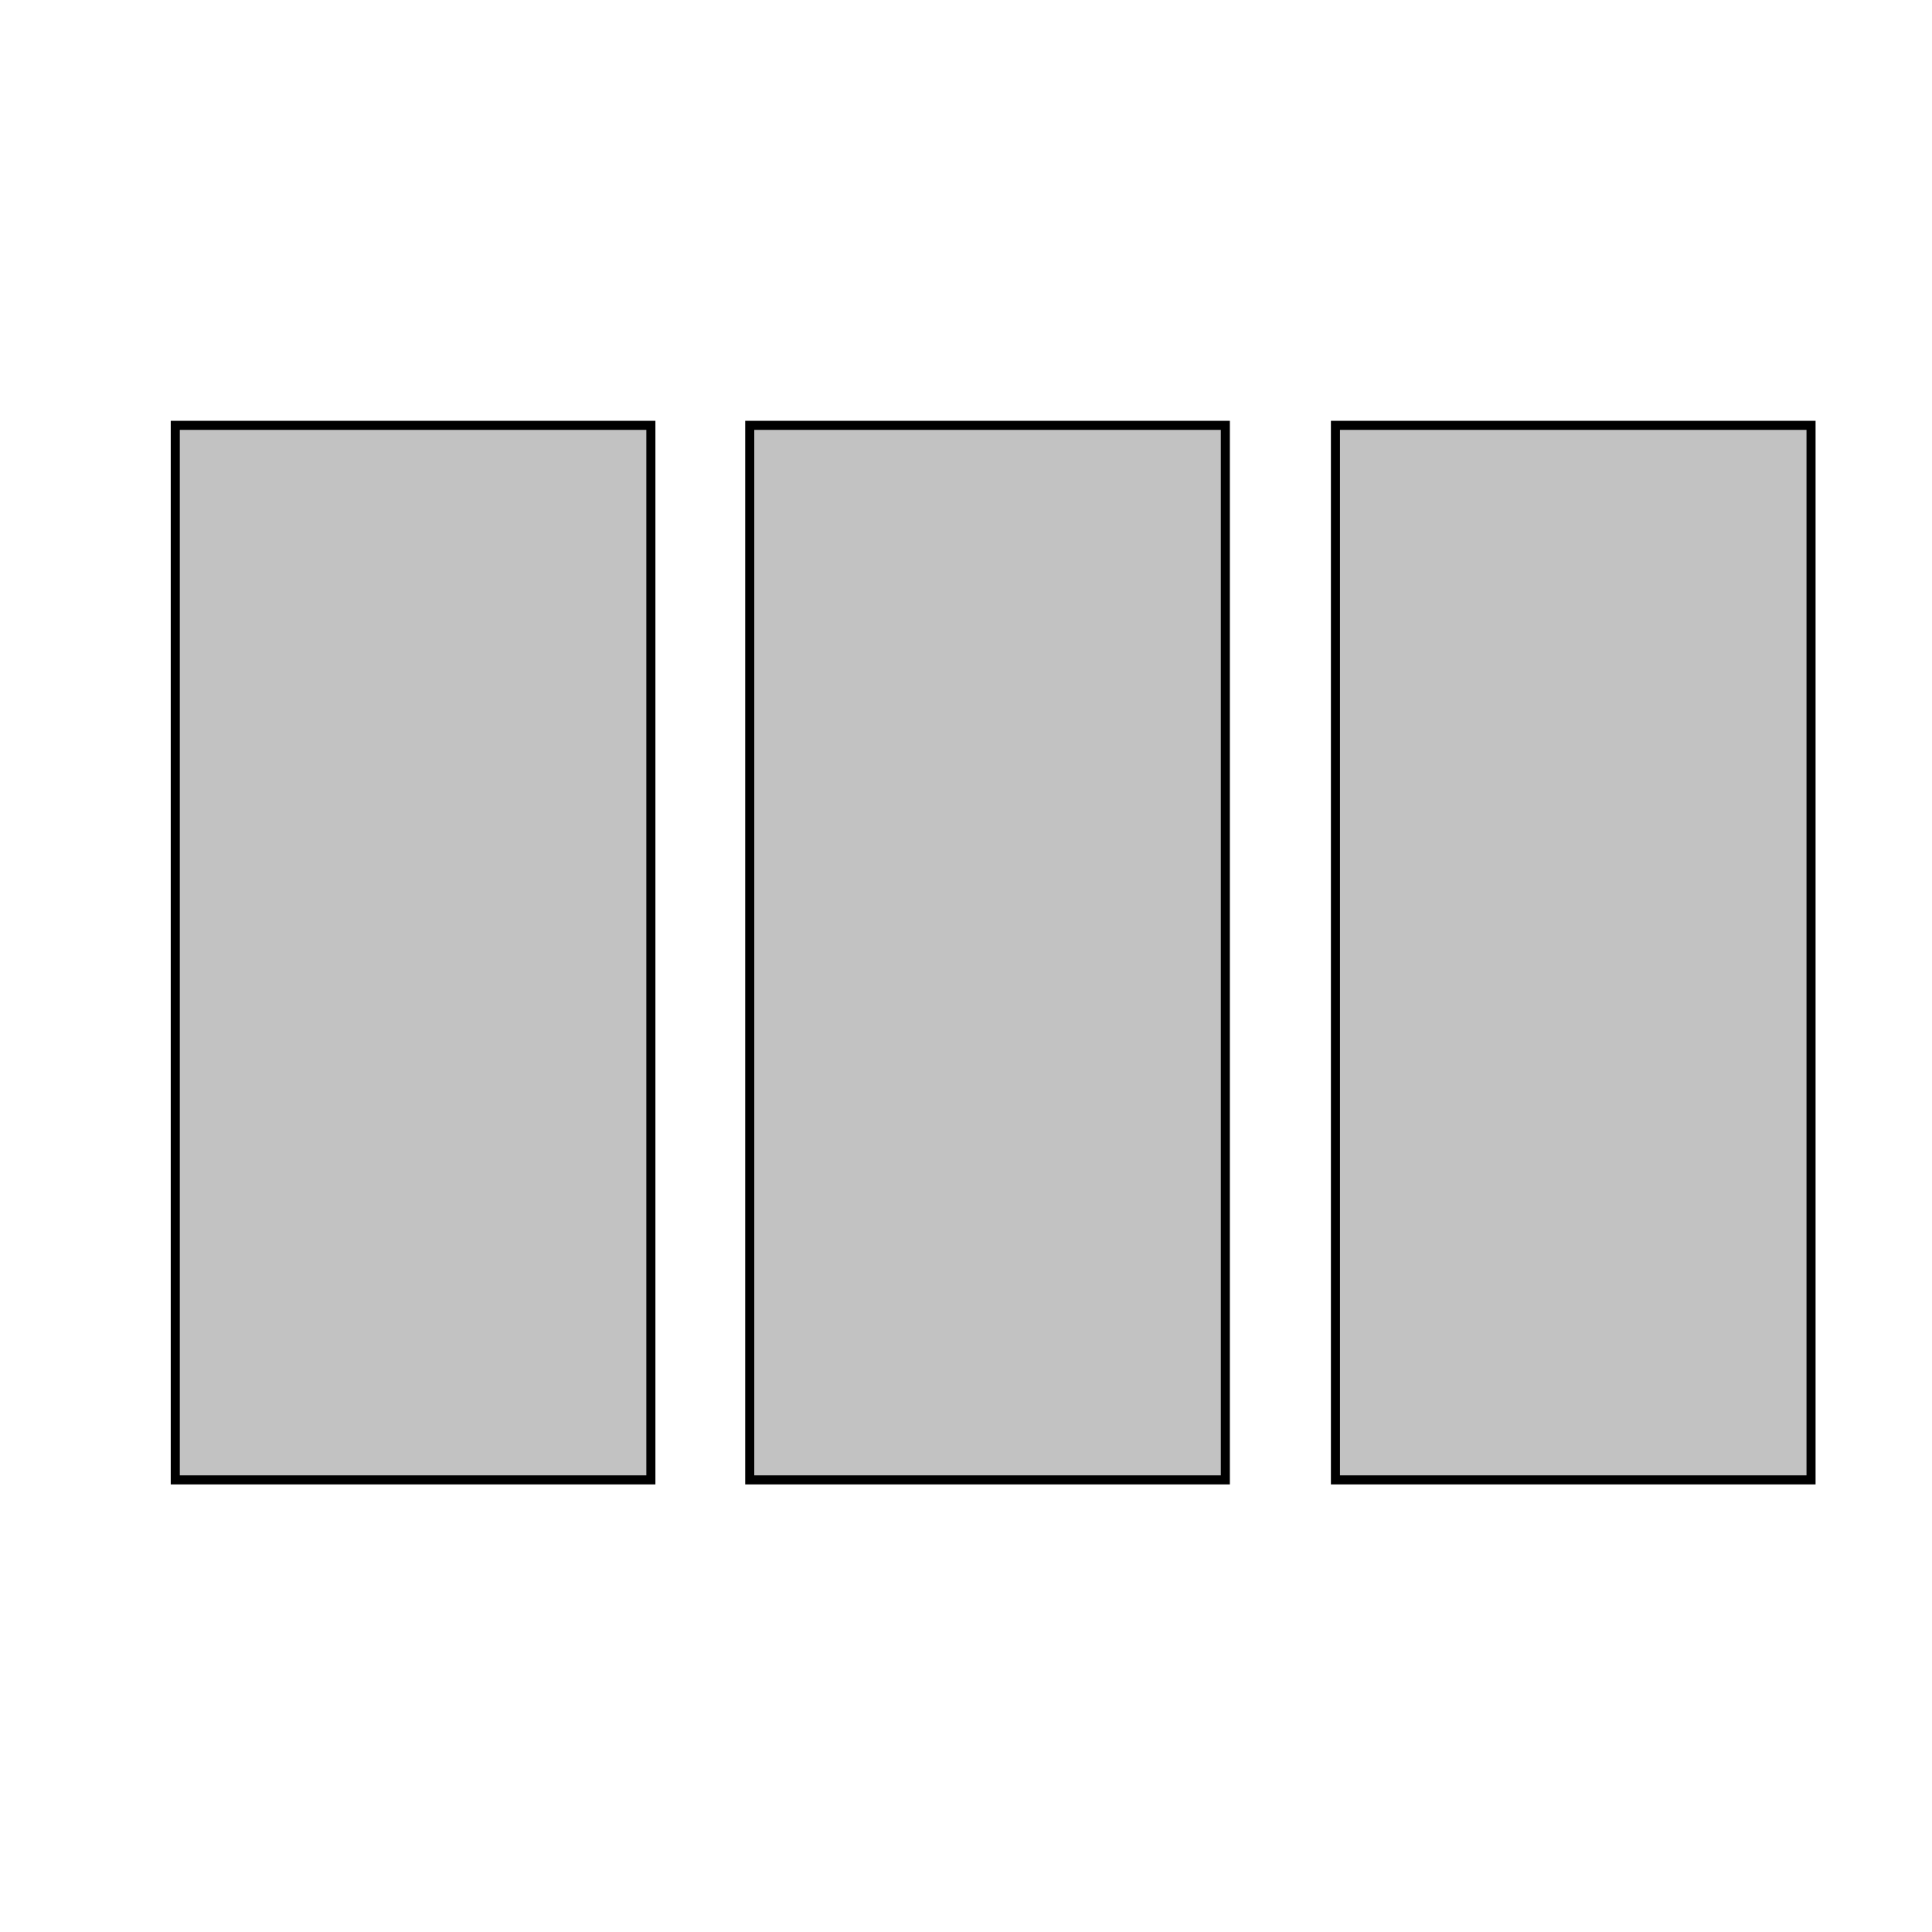<?xml version="1.0" encoding="UTF-8" standalone="no"?>
<!DOCTYPE svg PUBLIC "-//W3C//DTD SVG 1.1//EN" "http://www.w3.org/Graphics/SVG/1.1/DTD/svg11.dtd">
<svg version="1.1" xmlns="http://www.w3.org/2000/svg" xmlns:xlink="http://www.w3.org/1999/xlink" preserveAspectRatio="xMidYMid meet" viewBox="0 0 640 640" width="640" height="640"><defs><path d="M58.06 140.9L215.61 140.9L215.61 490.23L58.06 490.23L58.06 140.9Z" id="aaxnml6pKH"></path><path d="M248.36 140.9L405.91 140.9L405.91 490.23L248.36 490.23L248.36 140.9Z" id="a3diAkaizf"></path><path d="M442.38 140.9L599.93 140.9L599.93 490.23L442.38 490.23L442.38 140.9Z" id="a2WPFvTcup"></path></defs><g><g><g><use xlink:href="#aaxnml6pKH" opacity="1" fill="#c2c2c2" fill-opacity="1"></use><g><use xlink:href="#aaxnml6pKH" opacity="1" fill-opacity="0" stroke="#000000" stroke-width="3" stroke-opacity="1"></use></g></g><g><use xlink:href="#a3diAkaizf" opacity="1" fill="#c2c2c2" fill-opacity="1"></use><g><use xlink:href="#a3diAkaizf" opacity="1" fill-opacity="0" stroke="#000000" stroke-width="3" stroke-opacity="1"></use></g></g><g><use xlink:href="#a2WPFvTcup" opacity="1" fill="#c2c2c2" fill-opacity="1"></use><g><use xlink:href="#a2WPFvTcup" opacity="1" fill-opacity="0" stroke="#000000" stroke-width="3" stroke-opacity="1"></use></g></g></g></g></svg>